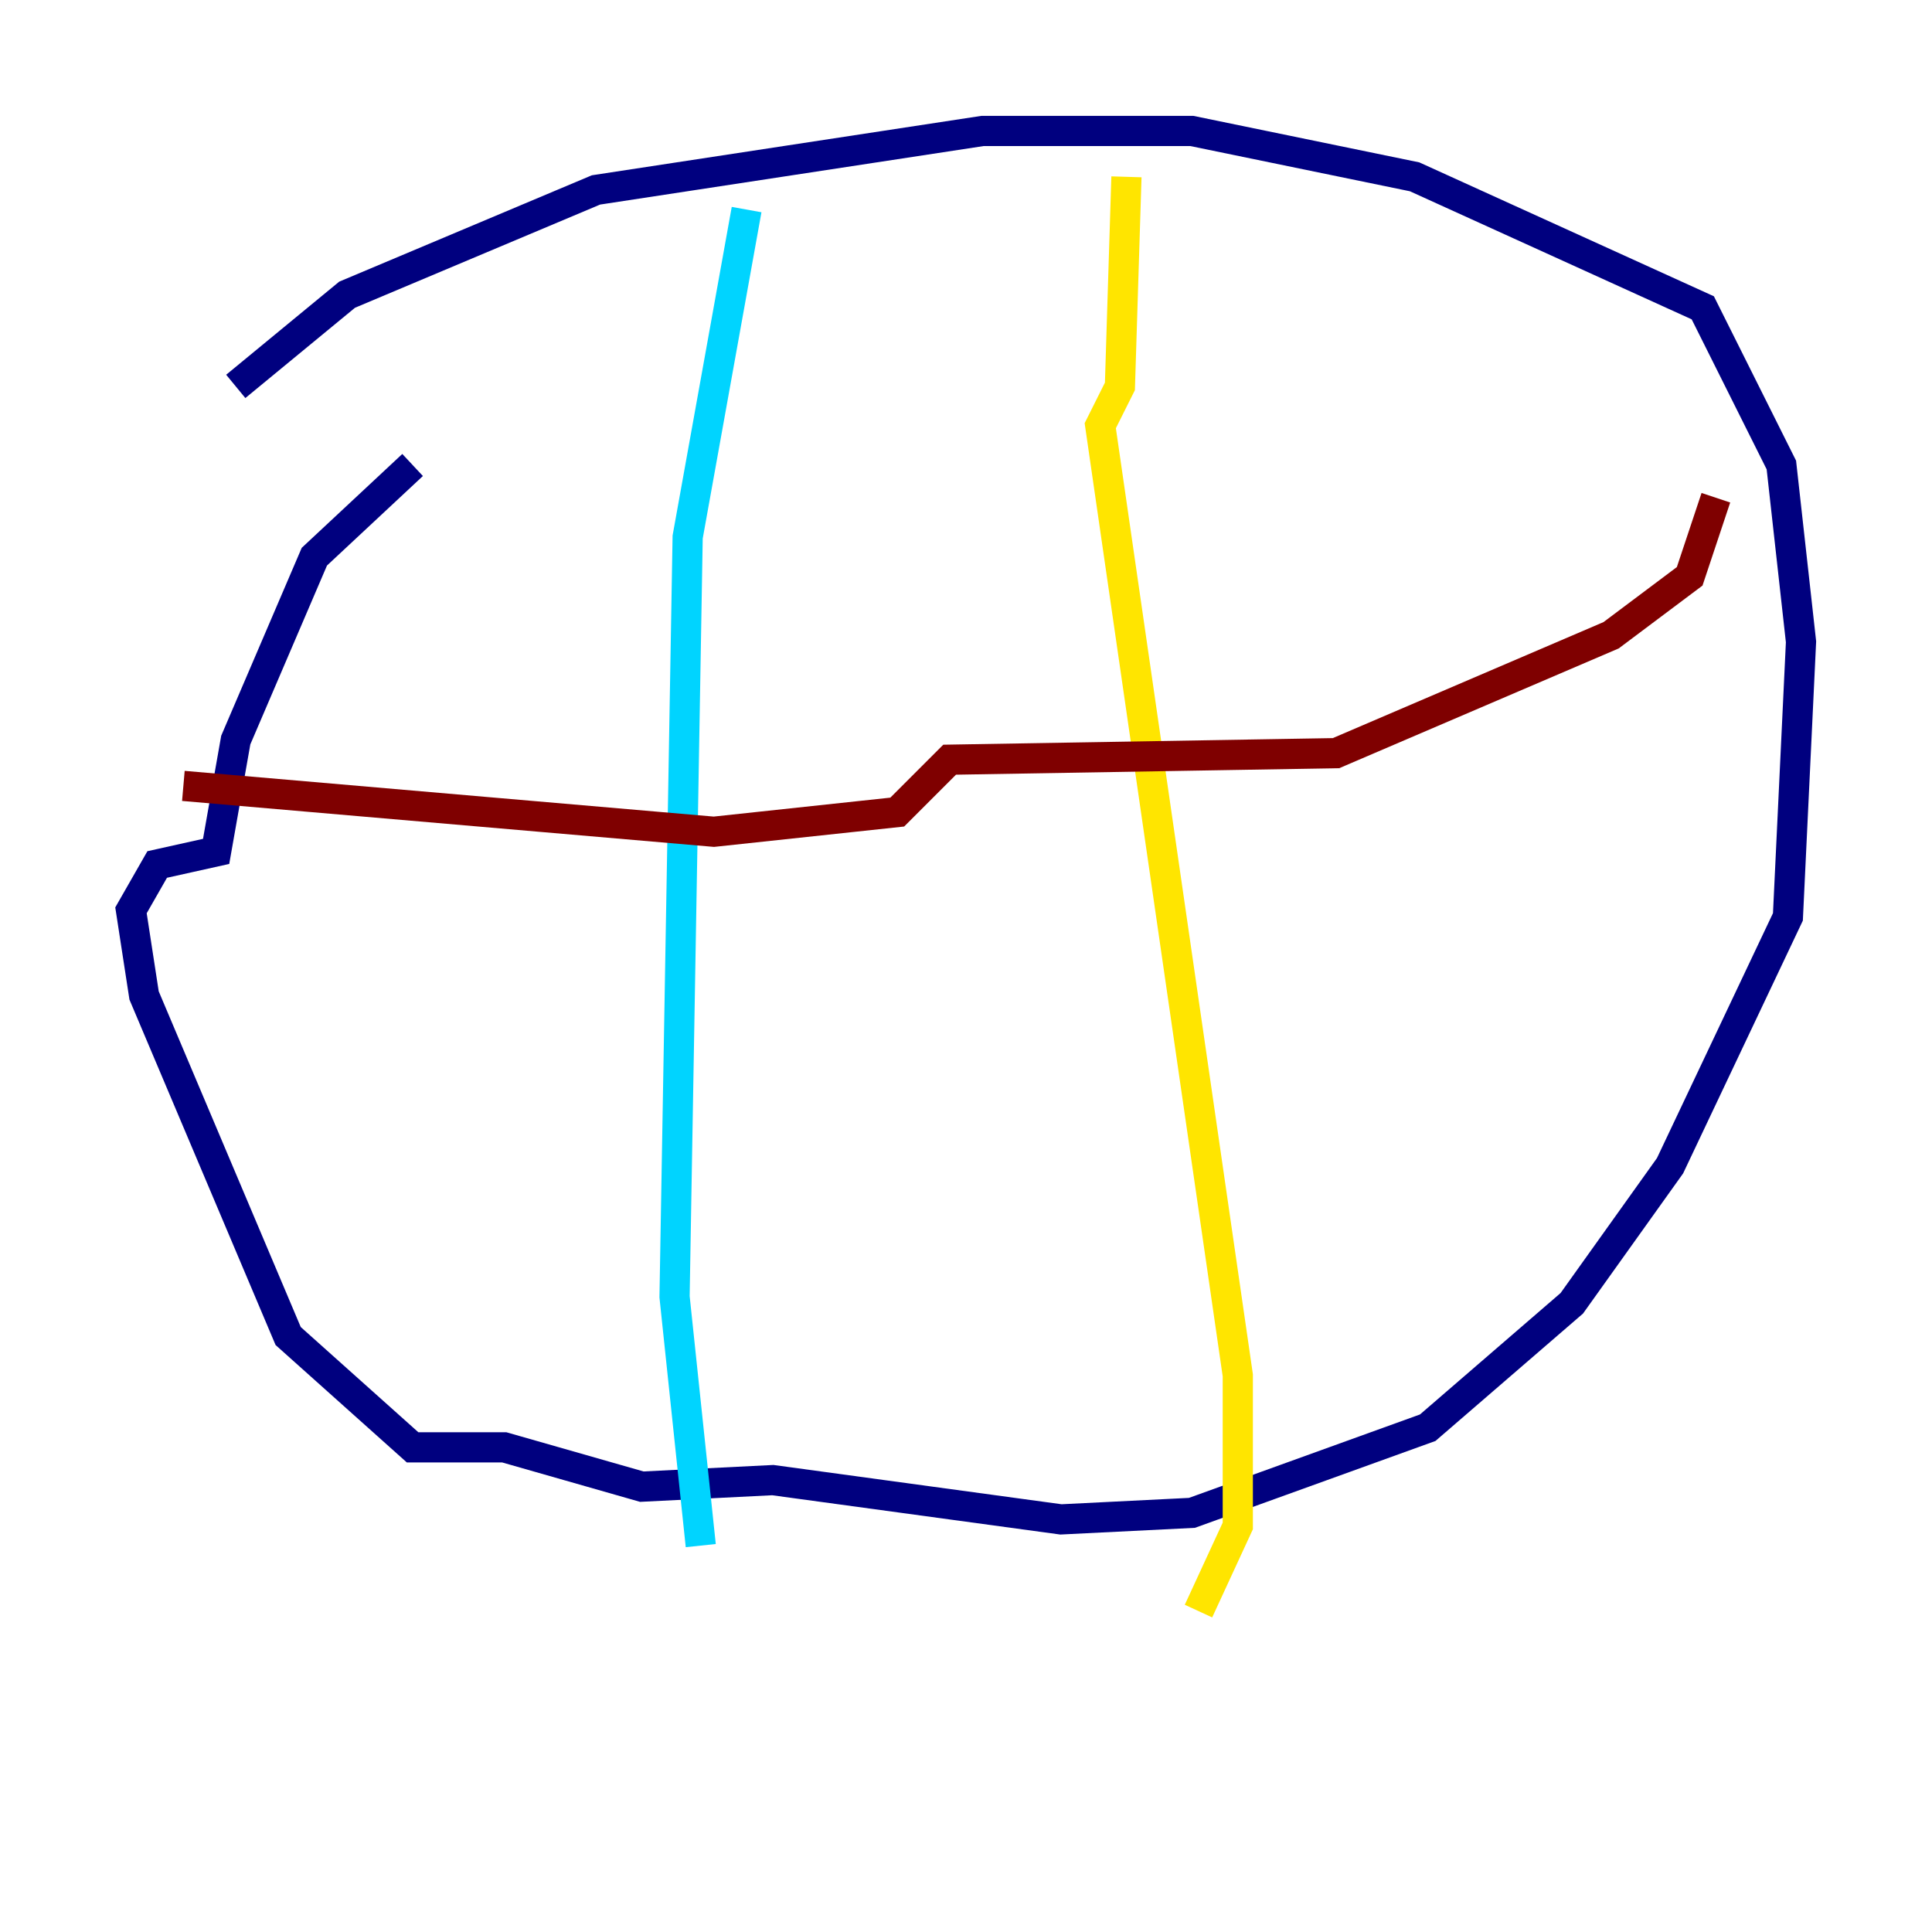 <?xml version="1.0" encoding="utf-8" ?>
<svg baseProfile="tiny" height="128" version="1.2" viewBox="0,0,128,128" width="128" xmlns="http://www.w3.org/2000/svg" xmlns:ev="http://www.w3.org/2001/xml-events" xmlns:xlink="http://www.w3.org/1999/xlink"><defs /><polyline fill="none" points="15.62,25.6 22.997,19.525 39.485,12.583 65.085,8.678 78.969,8.678 93.722,11.715 112.814,20.393 118.02,30.807 119.322,42.522 118.454,60.746 110.644,77.234 104.136,86.346 94.59,94.59 78.969,100.231 70.291,100.664 51.2,98.061 42.522,98.495 33.41,95.891 27.336,95.891 19.091,88.515 9.546,65.953 8.678,60.312 10.414,57.275 14.319,56.407 15.62,49.031 20.827,36.881 27.336,30.807" stroke="#00007f" stroke-width="2" /><polyline fill="none" points="49.464,13.885 45.559,35.58 44.691,85.912 46.427,102.4" stroke="#00d4ff" stroke-width="2" /><polyline fill="none" points="74.63,11.715 74.197,25.6 72.895,28.203 82.007,91.119 82.007,101.098 79.403,106.739" stroke="#ffe500" stroke-width="2" /><polyline fill="none" points="12.149,52.068 47.295,55.105 59.444,53.803 62.915,50.332 88.515,49.898 106.739,42.088 111.946,38.183 113.681,32.976" stroke="#7f0000" stroke-width="2" /></svg>